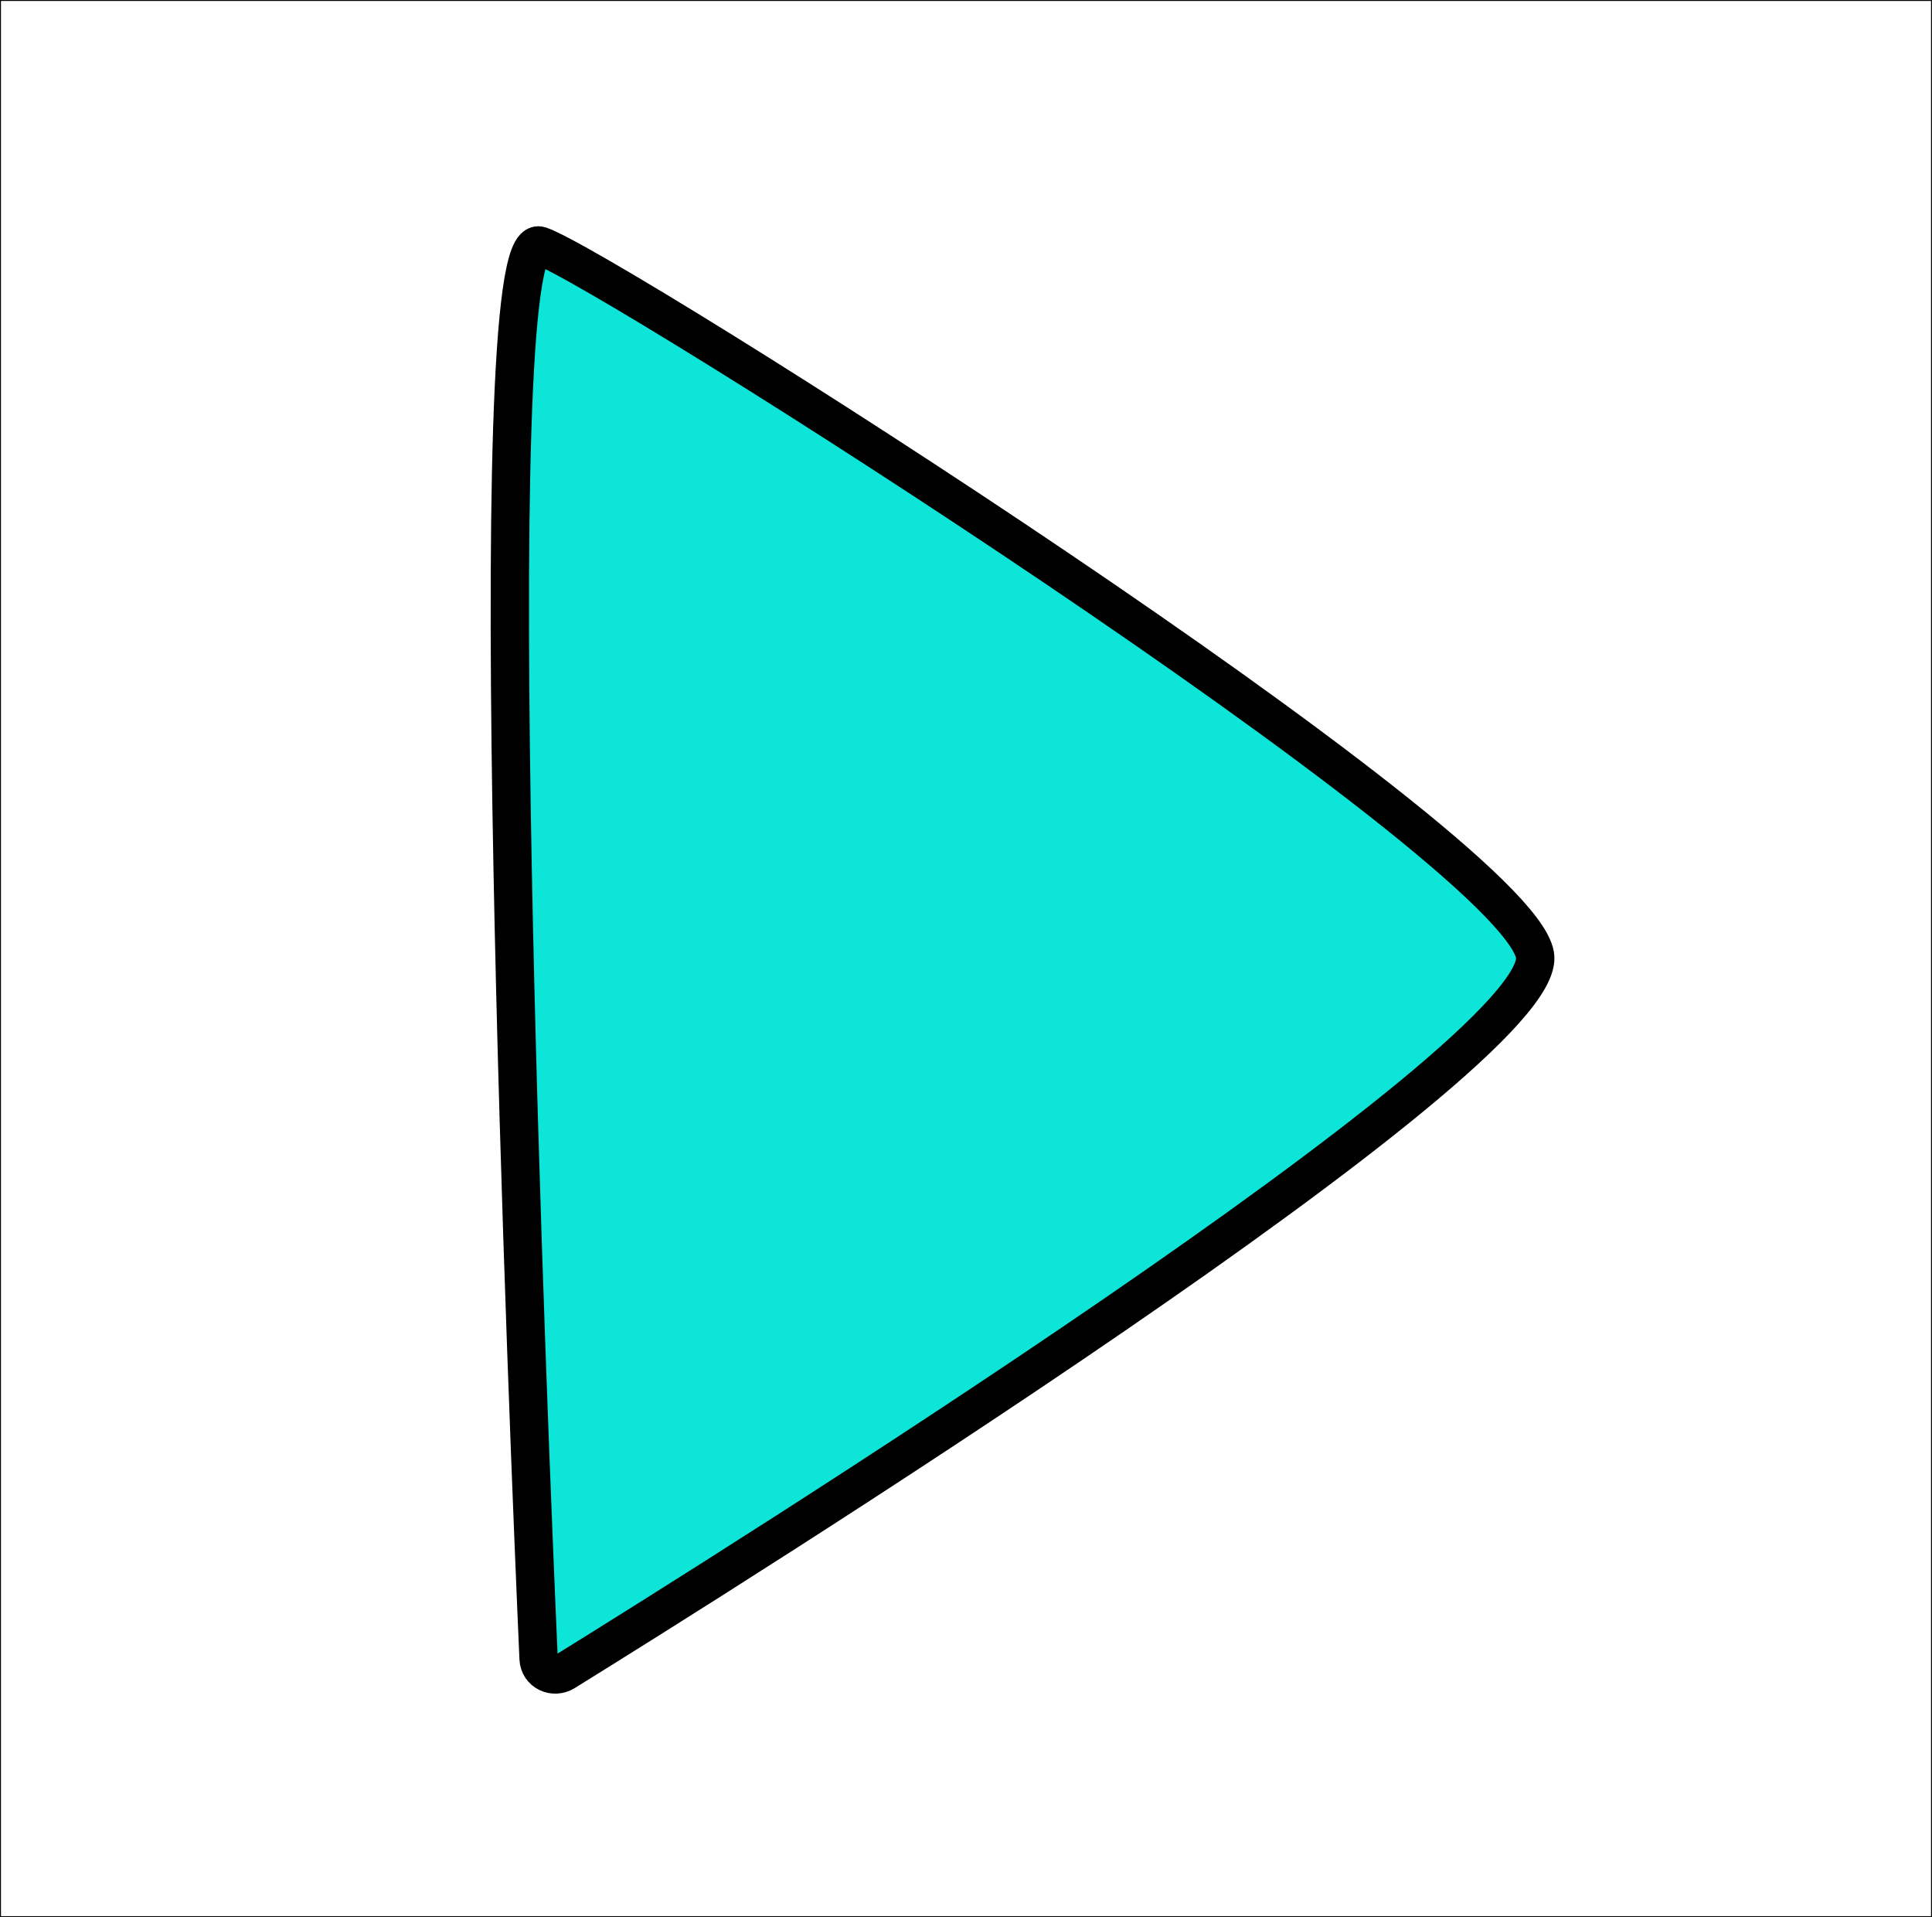 <svg width="1008" height="1000" viewBox="0 0 1008 1000" fill="none" xmlns="http://www.w3.org/2000/svg">
<g filter="url(#filter0_d_50_51)">
<path d="M800.866 494.178C809.747 546.241 375.709 817.781 294.625 868.006C288.802 871.613 281.312 868.047 281.01 861.204C276.323 755.003 249.324 113.33 281.674 124.135C316.94 135.913 791.07 436.758 800.866 494.178Z" fill="#0CE5D8"/>
<path d="M800.866 494.178C809.747 546.241 375.709 817.781 294.625 868.006C288.802 871.613 281.312 868.047 281.01 861.204C276.323 755.003 249.324 113.33 281.674 124.135C316.94 135.913 791.07 436.758 800.866 494.178Z" stroke="black" stroke-width="20"/>
</g>
<rect width="1008" height="1000" stroke="black"/>
<defs>
<filter id="filter0_d_50_51" x="252" y="114" width="563.001" height="773.391" filterUnits="userSpaceOnUse" color-interpolation-filters="sRGB">
<feFlood flood-opacity="0" result="BackgroundImageFix"/>
<feColorMatrix in="SourceAlpha" type="matrix" values="0 0 0 0 0 0 0 0 0 0 0 0 0 0 0 0 0 0 127 0" result="hardAlpha"/>
<feOffset dy="4"/>
<feGaussianBlur stdDeviation="2"/>
<feComposite in2="hardAlpha" operator="out"/>
<feColorMatrix type="matrix" values="0 0 0 0 0 0 0 0 0 0 0 0 0 0 0 0 0 0 0.75 0"/>
<feBlend mode="normal" in2="BackgroundImageFix" result="effect1_dropShadow_50_51"/>
<feBlend mode="normal" in="SourceGraphic" in2="effect1_dropShadow_50_51" result="shape"/>
</filter>
</defs>
</svg>
